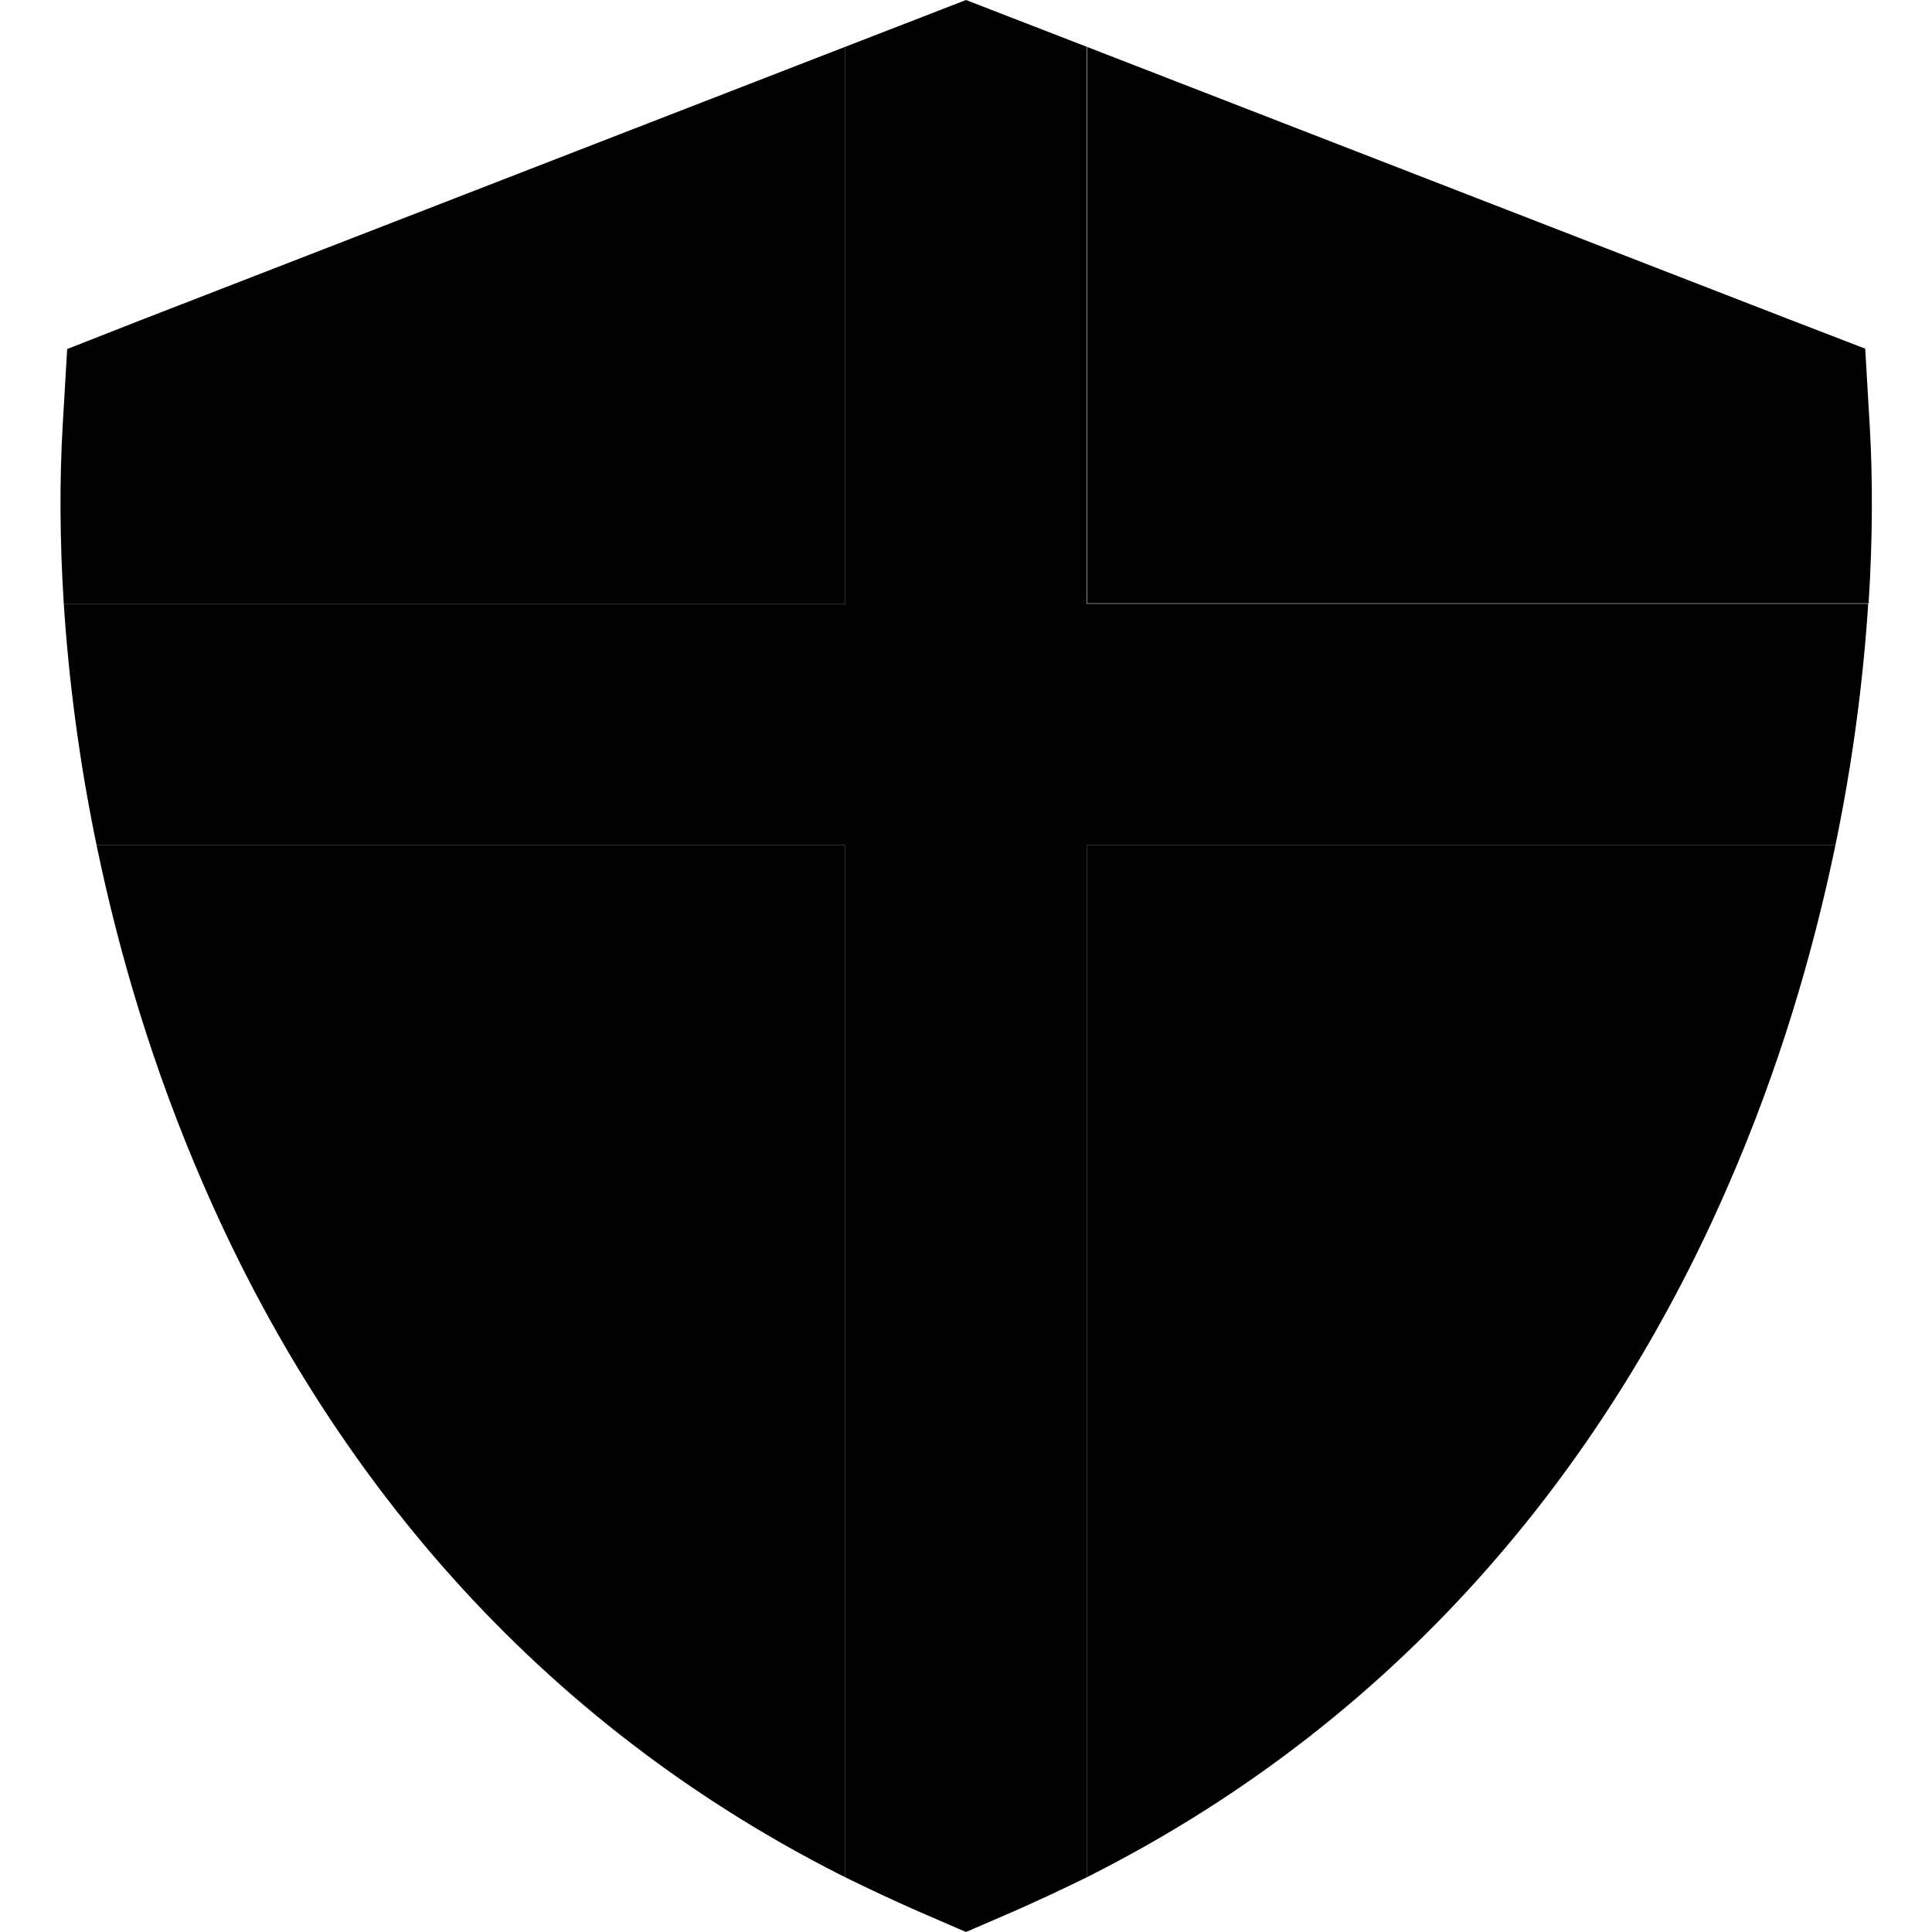 <svg xmlns="http://www.w3.org/2000/svg" viewBox="0 0 512 512"><path class="pr-icon-duotone-secondary" d="M16.6 113l1.2-20.5L36.9 85 224 12.4c0 49.2 0 98.4 0 147.6c-69 0-138.1 0-207.1 0c-1.1-17.3-1.1-33.2-.3-47zm9 111c66.1 0 132.3 0 198.4 0c0 90.9 0 181.9 0 273.5c-.3-.2-.6-.3-1-.5C136.8 453.4 84.2 383.9 53.9 313.9C40.7 283.6 31.6 253 25.6 224zM288 12.4C350.4 36.6 412.7 60.8 475.1 85l19.2 7.4 1.2 20.5c.8 13.8 .8 29.7-.3 47c-69.1 0-138.1 0-207.1 0c0-49.2 0-98.4 0-147.6zM288 224c66.1 0 132.3 0 198.4 0c-6 29-15.1 59.6-28.3 89.9C427.7 384.1 374.8 453.9 288 497.5c0-91.2 0-182.3 0-273.5z"/><path class="pr-icon-duotone-primary" d="M288 12.4L267.6 4.5 256 0 244.4 4.5 224 12.4 224 160 16.9 160c1.3 19.8 4 41.4 8.7 64L224 224l0 273.5c6.3 3.1 12.7 6.1 19.3 9L256 512l12.7-5.5c6.6-2.9 13-5.9 19.3-9L288 224l198.4 0c4.7-22.6 7.4-44.2 8.7-64L288 160l0-147.6z"/></svg>
